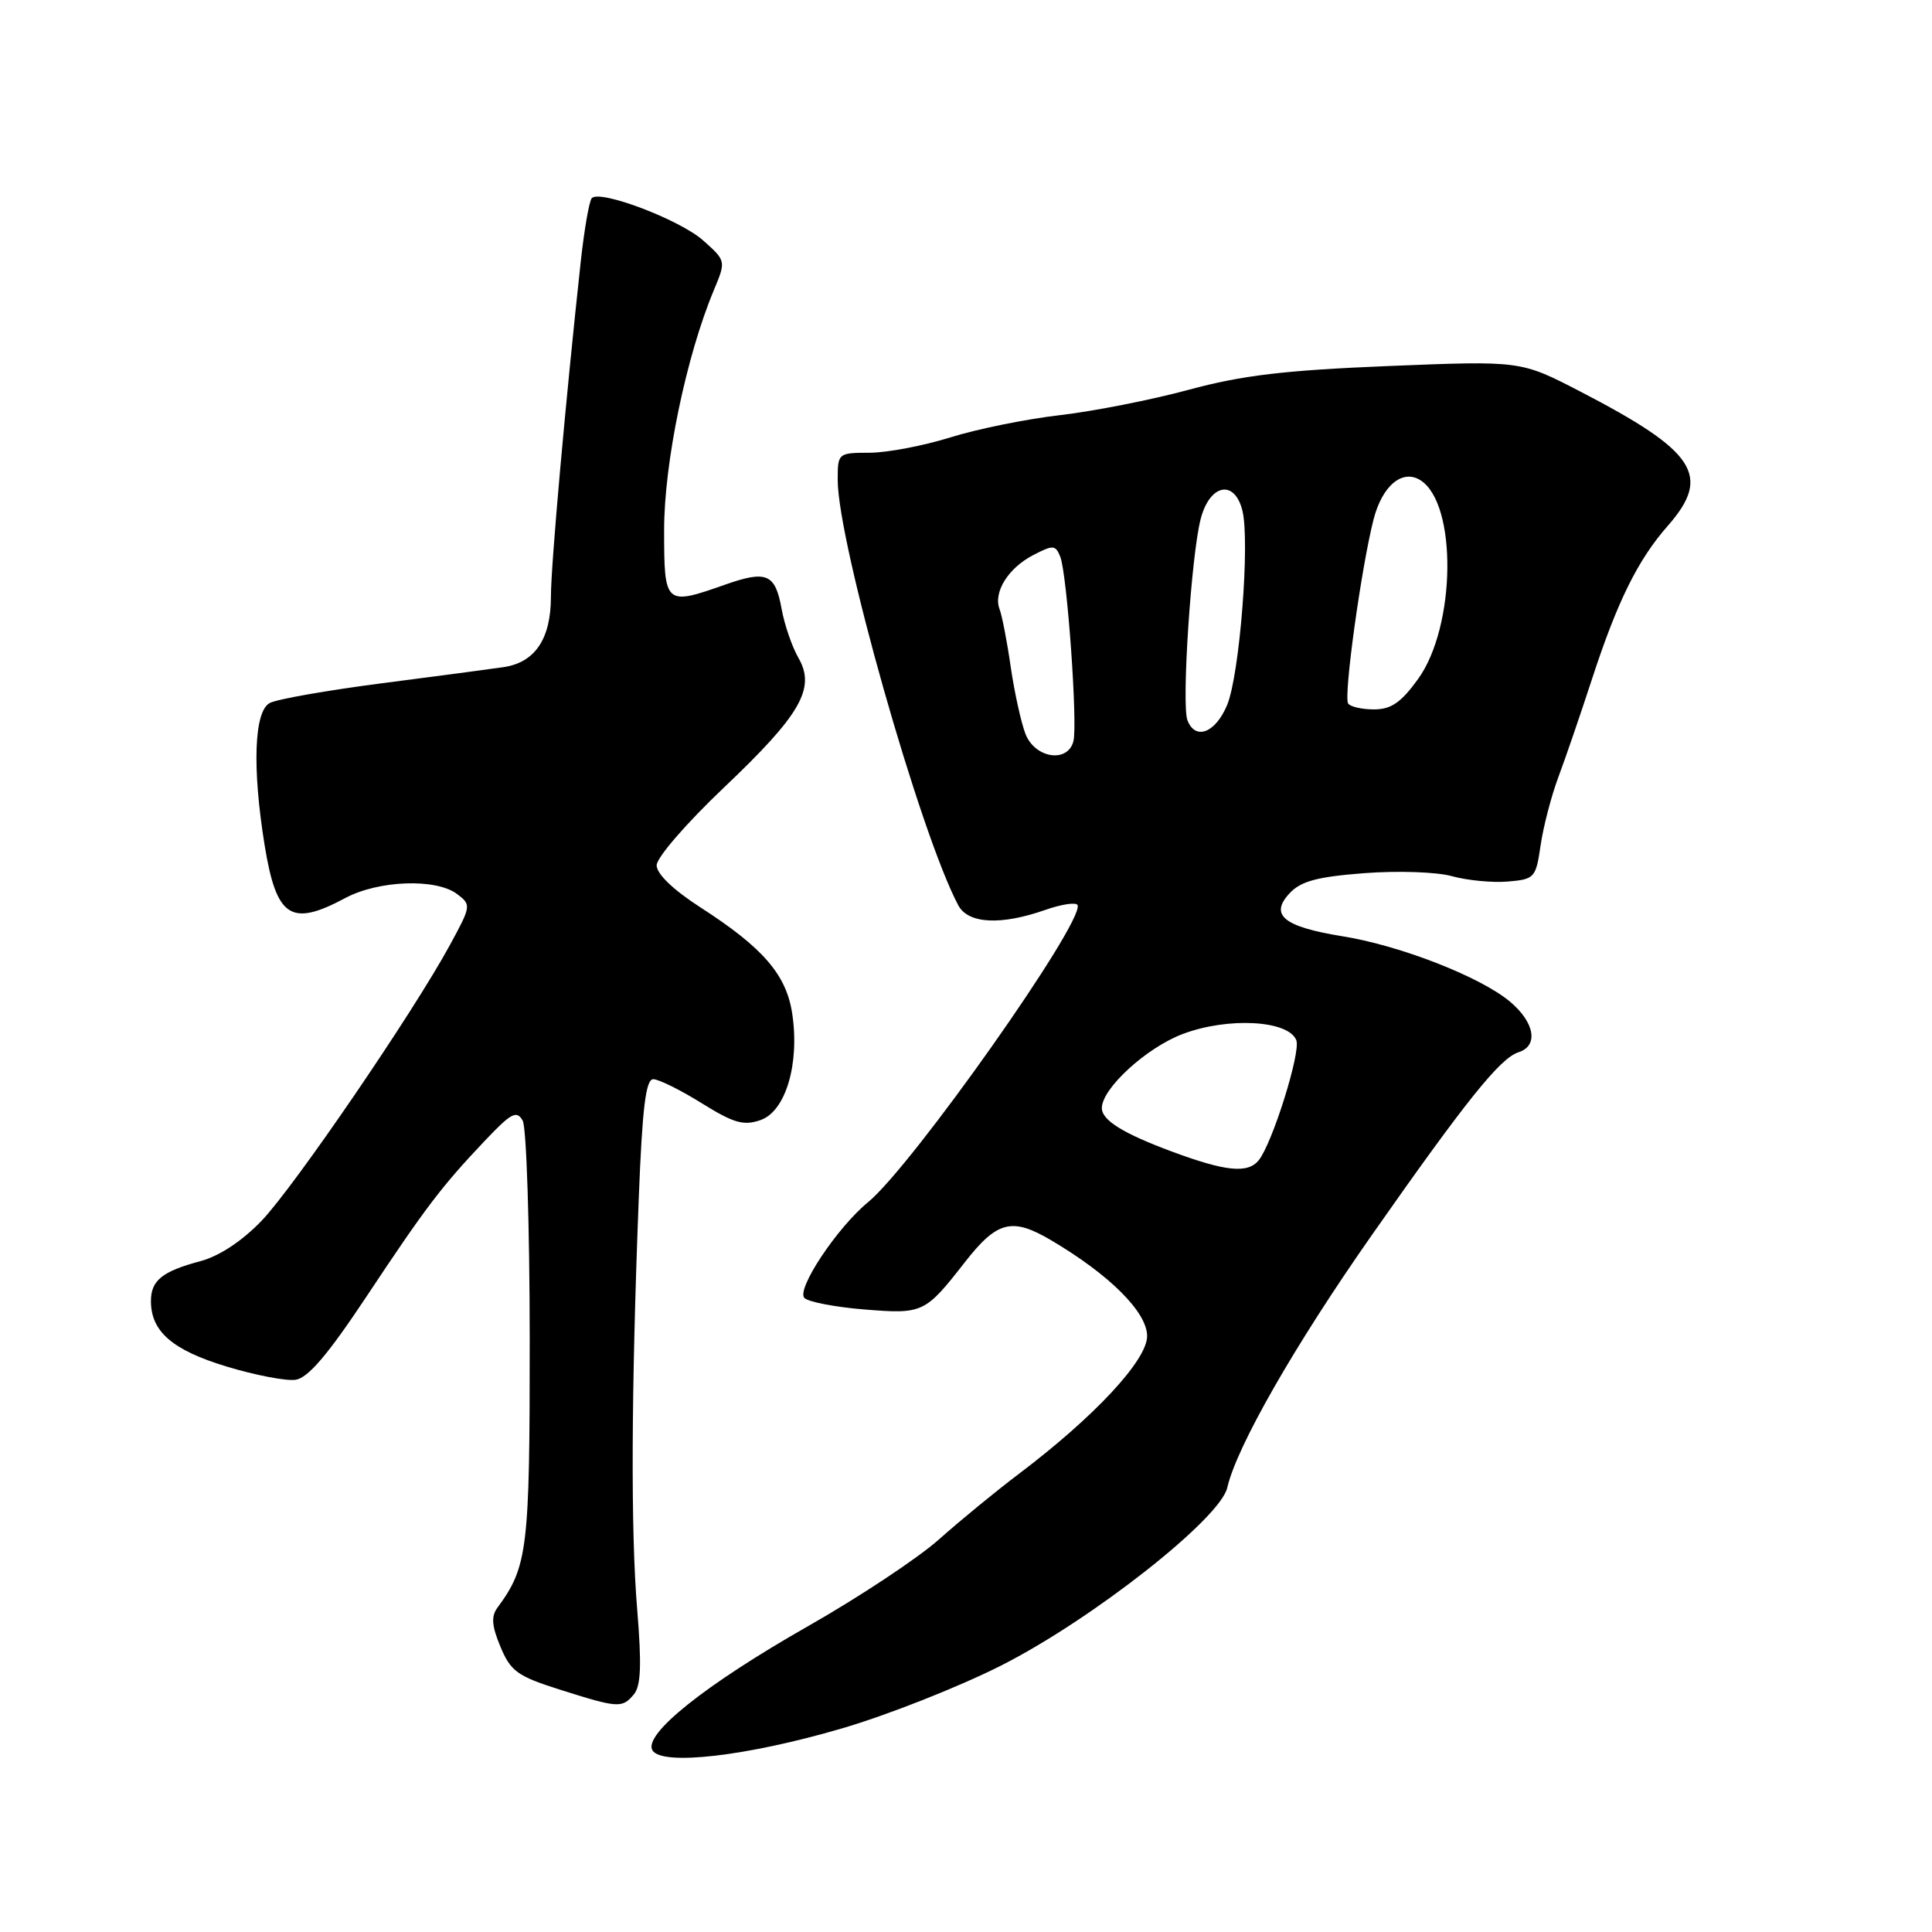 <?xml version="1.0" encoding="UTF-8" standalone="no"?>
<!DOCTYPE svg PUBLIC "-//W3C//DTD SVG 1.1//EN" "http://www.w3.org/Graphics/SVG/1.1/DTD/svg11.dtd" >
<svg xmlns="http://www.w3.org/2000/svg" xmlns:xlink="http://www.w3.org/1999/xlink" version="1.1" viewBox="0 0 256 256">
 <g >
 <path fill="currentColor"
d=" M 111.50 229.04 C 117.55 227.28 127.09 223.51 132.70 220.67 C 144.73 214.57 161.69 201.23 162.62 197.12 C 163.87 191.67 171.53 178.28 181.77 163.66 C 194.28 145.81 198.77 140.21 201.21 139.43 C 203.89 138.58 203.37 135.49 200.09 132.73 C 196.19 129.45 185.56 125.29 177.88 124.06 C 170.09 122.80 168.18 121.25 170.88 118.36 C 172.37 116.76 174.53 116.18 180.75 115.70 C 185.20 115.36 190.35 115.53 192.40 116.10 C 194.42 116.66 197.75 116.98 199.78 116.81 C 203.35 116.51 203.51 116.33 204.14 112.00 C 204.50 109.53 205.56 105.47 206.48 103.00 C 207.41 100.53 209.42 94.66 210.95 89.97 C 214.32 79.65 217.03 74.17 221.01 69.65 C 226.82 63.02 224.72 59.82 209.36 51.86 C 201.50 47.79 201.50 47.79 184.00 48.50 C 170.21 49.06 164.59 49.73 157.50 51.65 C 152.55 52.99 144.88 54.50 140.45 55.01 C 136.02 55.52 129.50 56.84 125.95 57.95 C 122.40 59.06 117.59 59.98 115.25 59.99 C 111.04 60.00 111.00 60.04 111.00 63.59 C 111.00 71.90 121.97 110.60 126.98 119.96 C 128.29 122.41 132.60 122.64 138.50 120.57 C 140.70 119.80 142.63 119.52 142.79 119.94 C 143.63 122.23 120.87 154.48 115.04 159.28 C 110.92 162.65 105.47 170.87 106.59 171.99 C 107.11 172.51 110.68 173.20 114.52 173.51 C 122.28 174.14 122.57 174.01 127.81 167.30 C 132.12 161.77 134.08 161.27 139.28 164.34 C 147.04 168.92 152.00 173.87 152.00 177.04 C 152.00 180.23 145.03 187.72 135.00 195.30 C 131.98 197.58 127.21 201.49 124.42 203.98 C 121.62 206.47 113.80 211.65 107.03 215.50 C 93.41 223.25 85.17 229.84 86.46 231.94 C 87.74 234.00 98.96 232.71 111.50 229.04 Z  M 84.00 224.50 C 84.93 223.38 85.03 220.56 84.43 213.25 C 83.57 202.90 83.64 184.56 84.64 158.75 C 85.11 146.77 85.57 143.00 86.56 143.00 C 87.28 143.00 90.17 144.43 92.98 146.18 C 97.24 148.83 98.54 149.20 100.79 148.41 C 104.11 147.25 105.98 140.94 104.97 134.29 C 104.19 129.14 101.10 125.57 92.79 120.22 C 89.22 117.92 87.01 115.80 87.01 114.66 C 87.00 113.64 90.96 109.07 95.89 104.39 C 106.12 94.68 108.12 91.20 105.79 87.16 C 104.95 85.70 103.95 82.79 103.57 80.70 C 102.73 76.02 101.59 75.53 96.08 77.47 C 88.11 80.28 88.00 80.18 88.00 70.20 C 88.00 61.34 90.93 47.20 94.58 38.47 C 96.21 34.57 96.21 34.57 93.17 31.86 C 90.11 29.13 79.55 25.11 78.42 26.25 C 78.08 26.59 77.42 30.38 76.95 34.68 C 74.94 53.15 73.00 74.88 73.00 79.05 C 73.00 84.66 70.90 87.78 66.72 88.40 C 64.95 88.66 57.65 89.63 50.50 90.55 C 43.35 91.48 36.71 92.64 35.75 93.15 C 33.67 94.24 33.40 101.69 35.06 111.97 C 36.63 121.60 38.53 122.86 45.74 119.00 C 50.15 116.64 57.77 116.36 60.56 118.46 C 62.46 119.89 62.44 120.03 59.62 125.21 C 54.74 134.20 38.97 157.27 34.65 161.77 C 32.06 164.46 29.05 166.45 26.52 167.12 C 21.48 168.47 20.00 169.67 20.00 172.40 C 20.00 176.43 22.84 178.89 29.98 181.06 C 33.77 182.21 37.90 183.01 39.16 182.83 C 40.81 182.59 43.43 179.52 48.48 171.92 C 56.43 159.94 58.45 157.28 64.23 151.17 C 67.74 147.46 68.46 147.08 69.26 148.49 C 69.76 149.40 70.18 162.39 70.19 177.37 C 70.20 205.30 69.93 207.58 65.91 213.03 C 65.06 214.19 65.16 215.45 66.32 218.22 C 67.67 221.46 68.58 222.11 74.17 223.88 C 81.93 226.34 82.45 226.37 84.00 224.50 Z  M 155.26 152.58 C 148.81 150.18 146.00 148.44 146.00 146.82 C 146.00 144.23 151.92 138.81 156.74 137.00 C 162.76 134.74 170.75 135.19 171.77 137.84 C 172.38 139.44 168.58 151.54 166.78 153.75 C 165.32 155.53 162.40 155.23 155.26 152.58 Z  M 135.88 97.25 C 135.30 95.74 134.42 91.75 133.93 88.40 C 133.45 85.04 132.78 81.59 132.45 80.72 C 131.59 78.48 133.59 75.26 136.93 73.54 C 139.55 72.18 139.87 72.21 140.49 73.77 C 141.40 76.08 142.82 95.99 142.23 98.23 C 141.47 101.15 137.14 100.48 135.88 97.25 Z  M 157.34 95.43 C 156.54 93.36 157.85 73.51 159.10 68.75 C 160.30 64.14 163.58 63.48 164.62 67.64 C 165.65 71.74 164.26 89.43 162.60 93.42 C 161.05 97.13 158.38 98.15 157.34 95.43 Z  M 178.63 93.21 C 178.02 92.23 180.38 75.18 182.00 68.84 C 183.14 64.38 185.79 62.14 188.18 63.61 C 193.12 66.67 192.94 83.02 187.89 89.99 C 185.64 93.10 184.33 94.00 182.05 94.00 C 180.44 94.00 178.90 93.64 178.63 93.21 Z "/>
</g>
</svg>